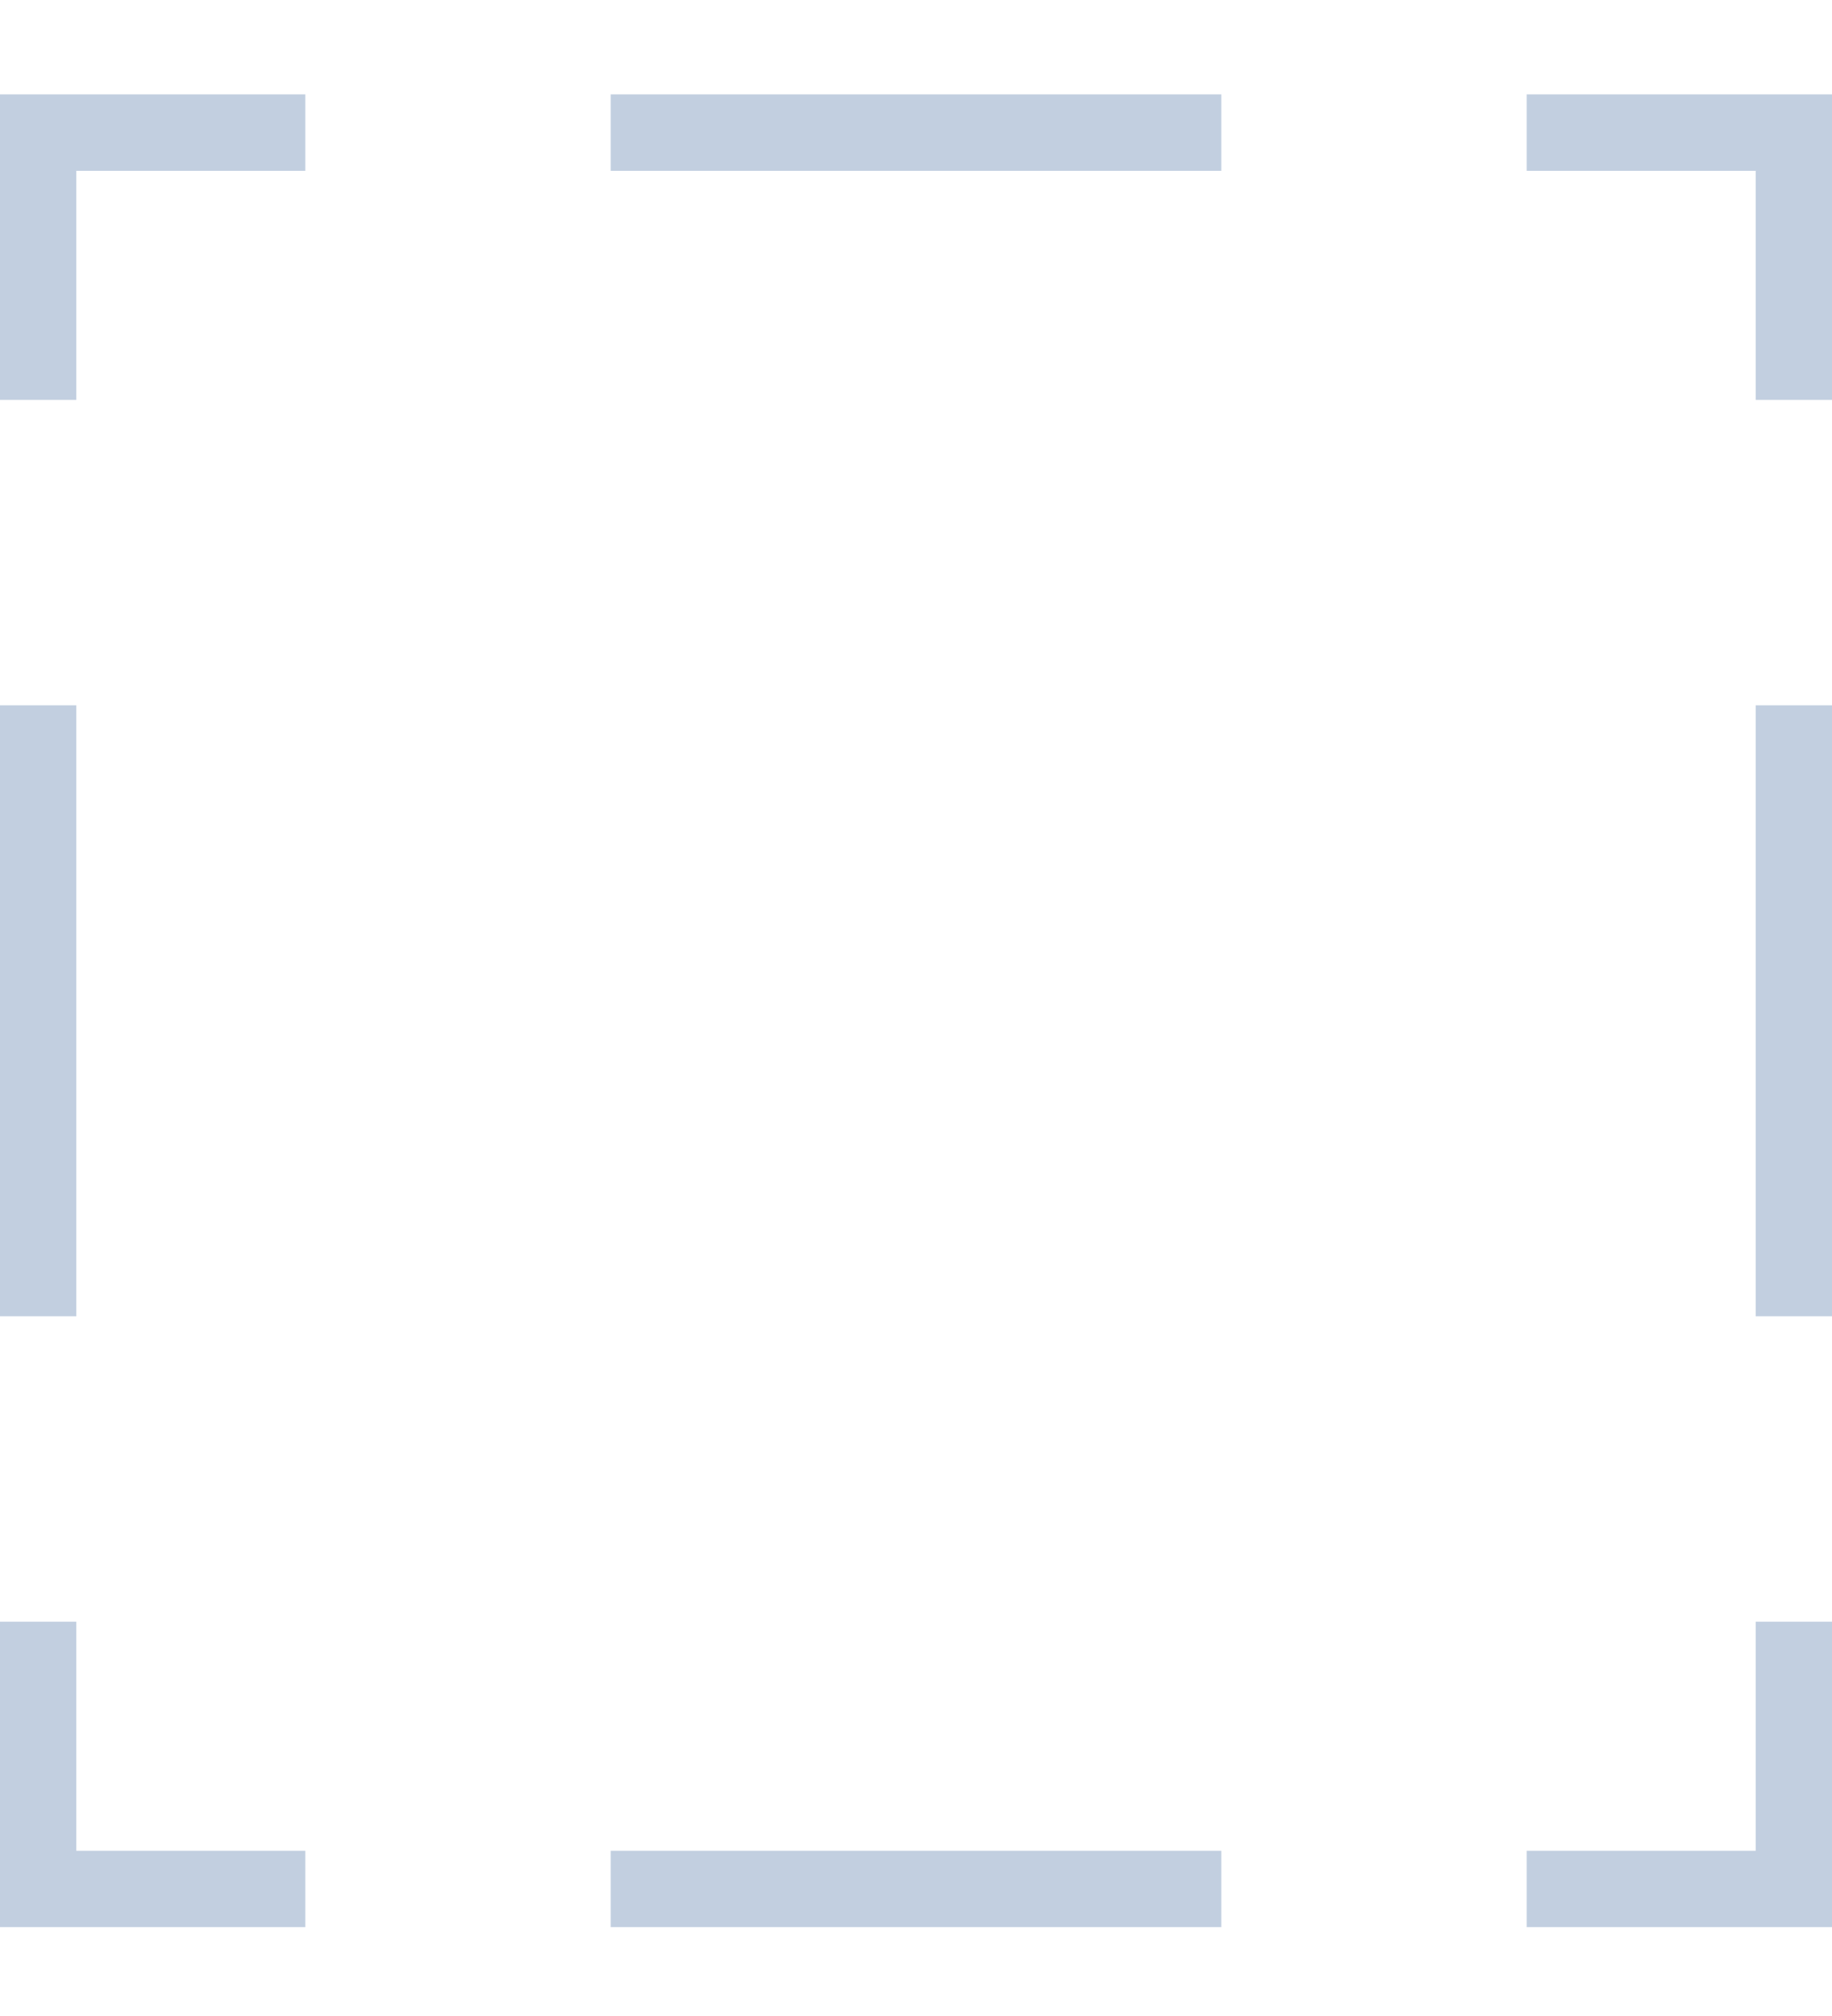 <svg width="20" height="22" viewBox="0 0 20 22" fill="none" xmlns="http://www.w3.org/2000/svg">
    <path fill-rule="evenodd" clip-rule="evenodd" d="M0 4.364V1.03H3.333V1.864H0.833V4.364H0ZM13.333 1.03H6.667V1.864H13.333V1.03ZM16.667 1.03V1.864H19.167V4.364H20V1.03H16.667ZM20 7.697H19.167V14.364H20V7.697ZM20 17.697H19.167V20.197H16.667V21.03H20V17.697ZM13.333 21.03V20.197H6.667V21.03H13.333ZM3.333 21.03V20.197H0.833V17.697H0V21.03H3.333ZM0 14.364H0.833V7.697H0V14.364Z" fill="#C2CFE0"/>
</svg>
